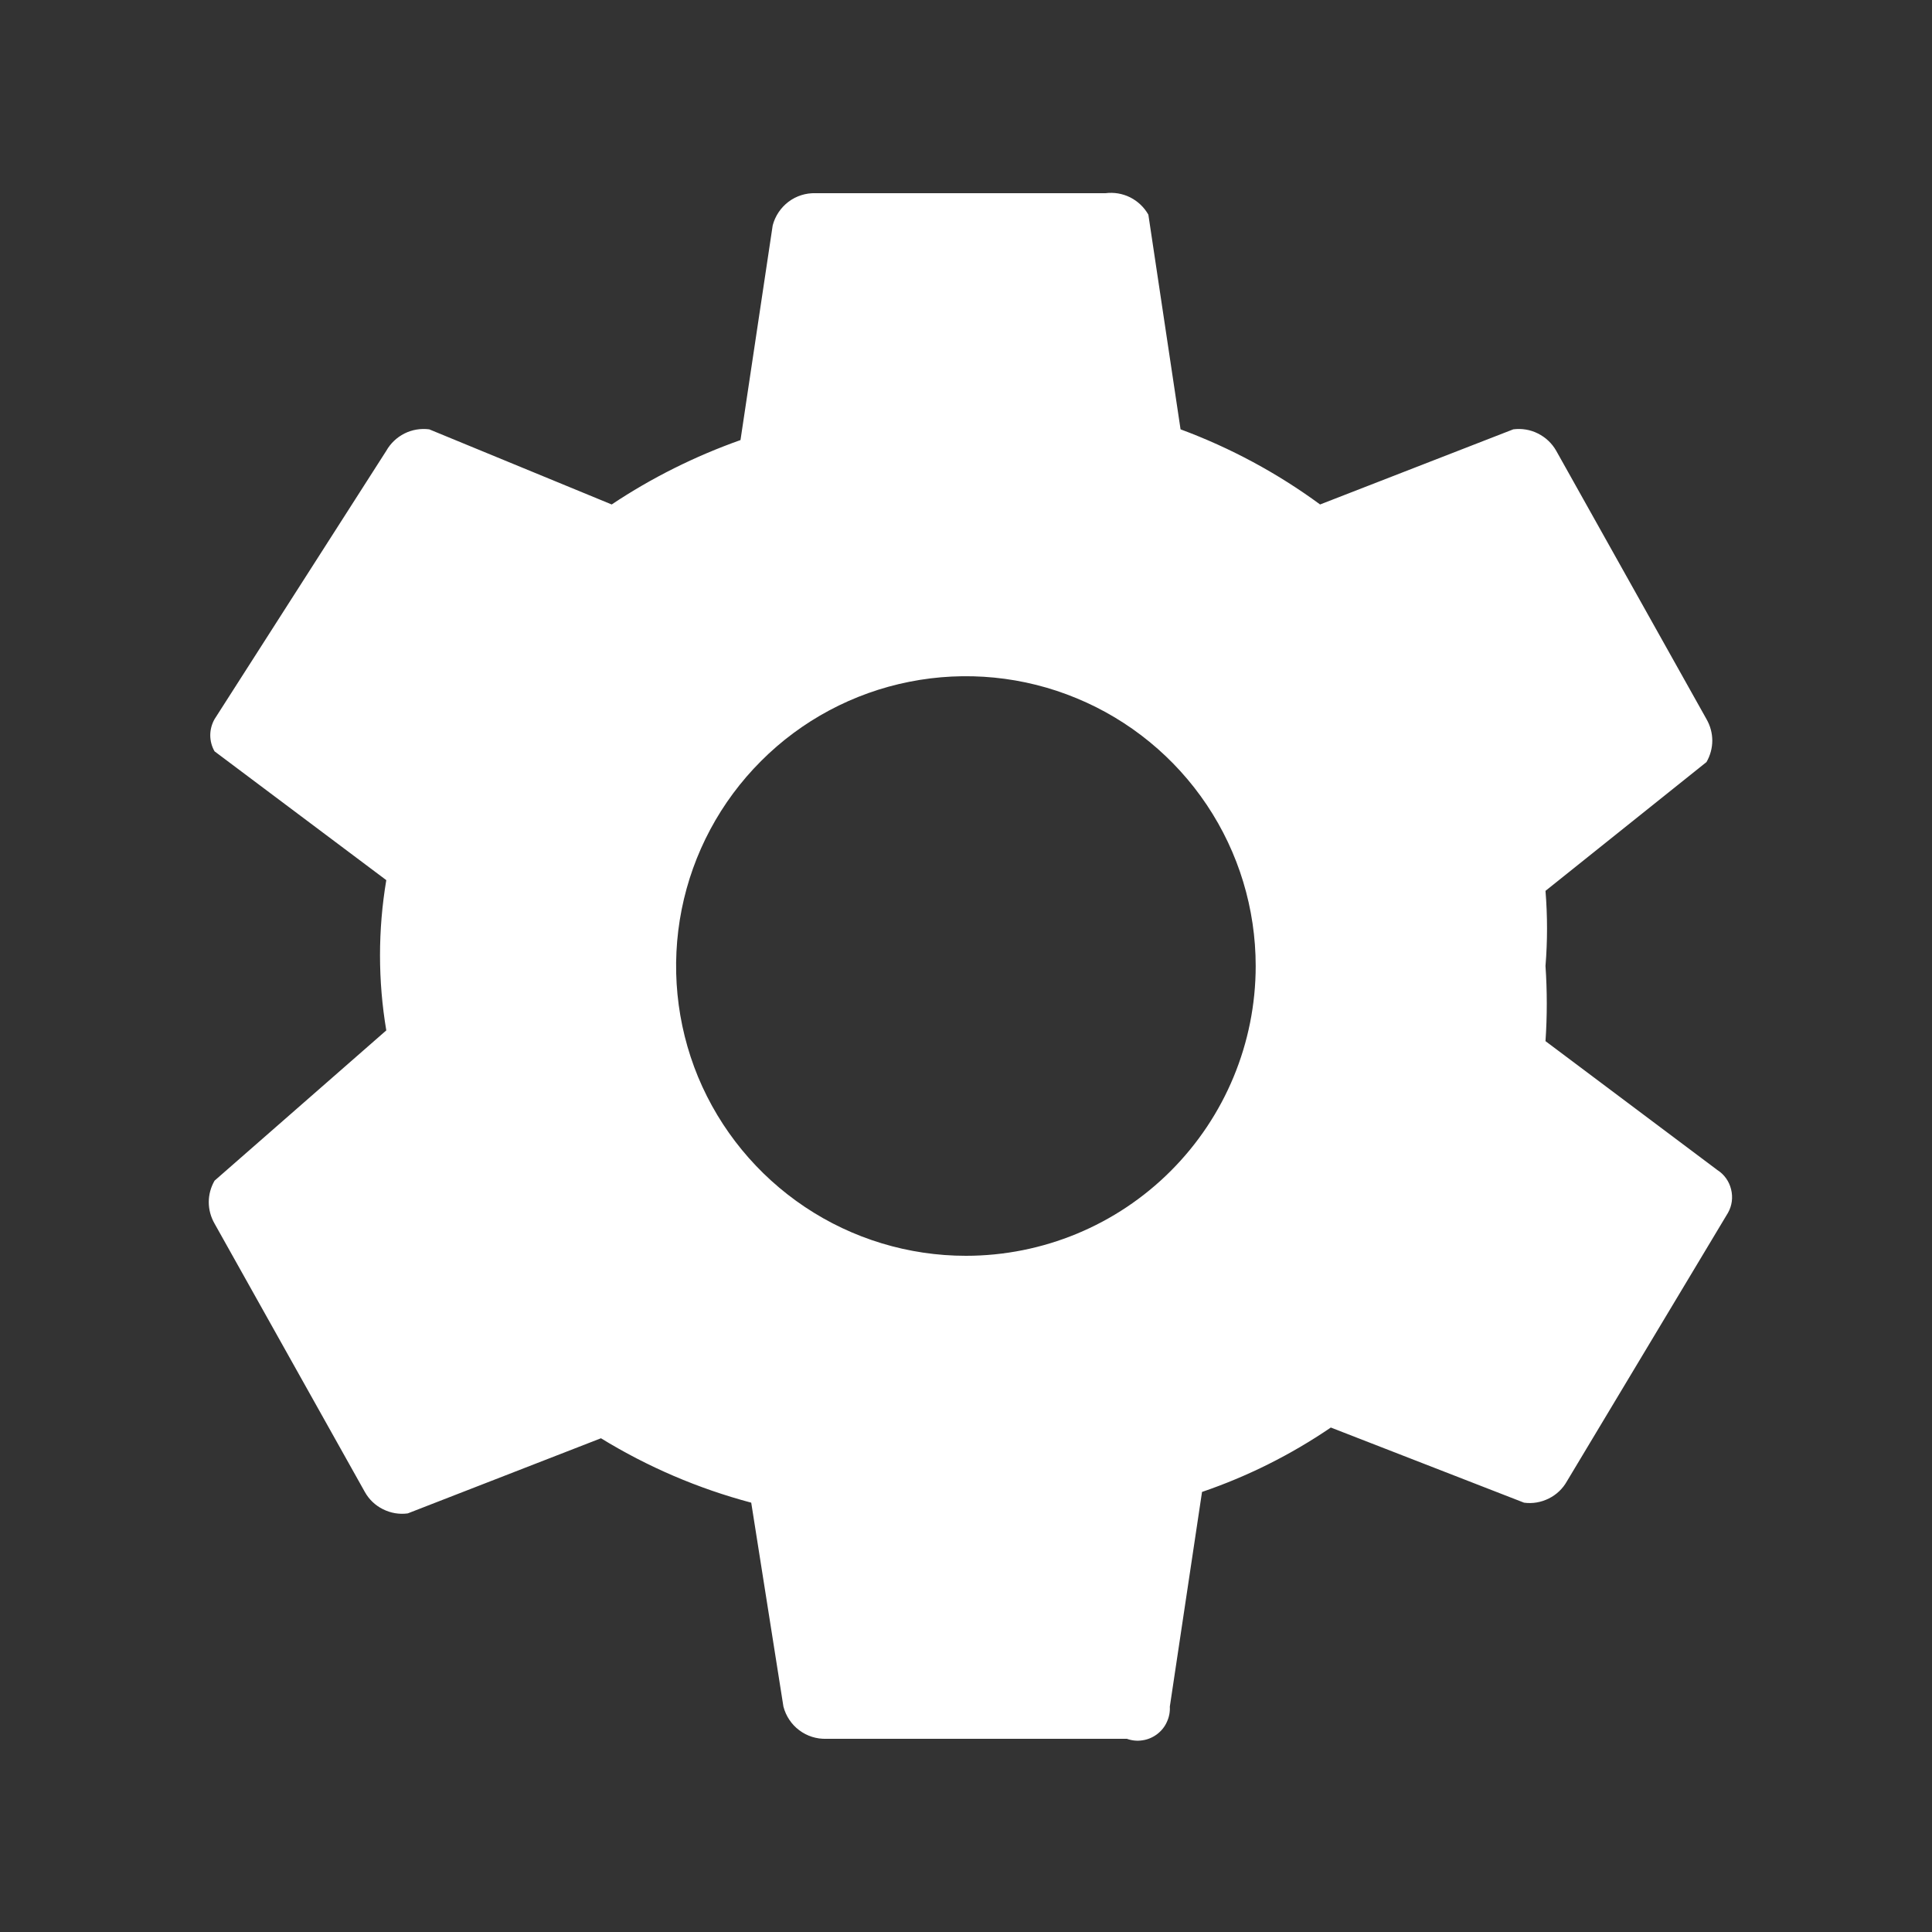<svg preserveAspectRatio="none" width="100%" height="100%" overflow="visible" style="display: block;" viewBox="0 0 18 18" fill="none" xmlns="http://www.w3.org/2000/svg">
<rect x="0" y="0" width="18" height="18" fill="#333333" stroke="none"/>
<g id="image" clip-path="url(#clip0_0_29)">
<g id="Vector">
</g>
<path id="Vector_2" d="M14.399 9.7C14.415 9.467 14.415 9.233 14.399 9C14.418 8.767 14.418 8.533 14.399 8.3L15.899 7.1C15.934 7.039 15.953 6.97 15.953 6.9C15.953 6.83 15.934 6.761 15.899 6.7L14.499 4.2C14.46 4.131 14.401 4.075 14.329 4.039C14.258 4.003 14.178 3.99 14.099 4L12.299 4.7C11.9 4.407 11.463 4.172 10.999 4L10.699 2C10.66 1.931 10.601 1.875 10.53 1.839C10.458 1.803 10.378 1.79 10.299 1.8H7.599C7.508 1.797 7.419 1.825 7.346 1.88C7.274 1.935 7.222 2.012 7.199 2.1L6.899 4.1C6.476 4.25 6.072 4.451 5.699 4.7L3.999 4C3.92 3.99 3.84 4.003 3.768 4.039C3.697 4.075 3.638 4.131 3.599 4.2L1.999 6.7C1.973 6.746 1.959 6.798 1.959 6.85C1.959 6.903 1.973 6.955 1.999 7L3.599 8.2C3.521 8.664 3.521 9.137 3.599 9.6L1.999 11C1.964 11.061 1.945 11.13 1.945 11.2C1.945 11.27 1.964 11.339 1.999 11.4L3.399 13.9C3.438 13.97 3.497 14.026 3.568 14.061C3.64 14.097 3.72 14.111 3.799 14.1L5.599 13.4C6.034 13.667 6.506 13.869 6.999 14L7.299 15.9C7.322 15.988 7.374 16.066 7.446 16.12C7.519 16.175 7.608 16.203 7.699 16.2H10.499C10.546 16.217 10.596 16.222 10.645 16.214C10.694 16.207 10.74 16.187 10.779 16.158C10.819 16.128 10.851 16.089 10.871 16.044C10.892 15.999 10.902 15.95 10.899 15.9L11.199 13.9C11.624 13.755 12.028 13.553 12.399 13.3L14.199 14C14.278 14.011 14.358 13.997 14.43 13.961C14.501 13.926 14.56 13.87 14.599 13.8L16.099 11.3C16.137 11.233 16.147 11.155 16.128 11.08C16.11 11.006 16.064 10.941 15.999 10.9L14.399 9.7ZM8.999 11.7C8.465 11.7 7.943 11.542 7.499 11.245C7.055 10.948 6.709 10.527 6.504 10.034C6.3 9.54 6.247 8.997 6.351 8.473C6.455 7.95 6.712 7.469 7.09 7.091C7.467 6.713 7.948 6.456 8.472 6.352C8.996 6.248 9.539 6.301 10.032 6.506C10.525 6.71 10.947 7.056 11.244 7.5C11.541 7.944 11.699 8.466 11.699 9C11.699 9.716 11.414 10.403 10.908 10.909C10.402 11.416 9.715 11.7 8.999 11.7Z" fill="white"/>
</g>
<defs>
<clipPath id="clip0_0_29">
<rect width="18" height="18" fill="white"/>
</clipPath>
</defs>
</svg>
